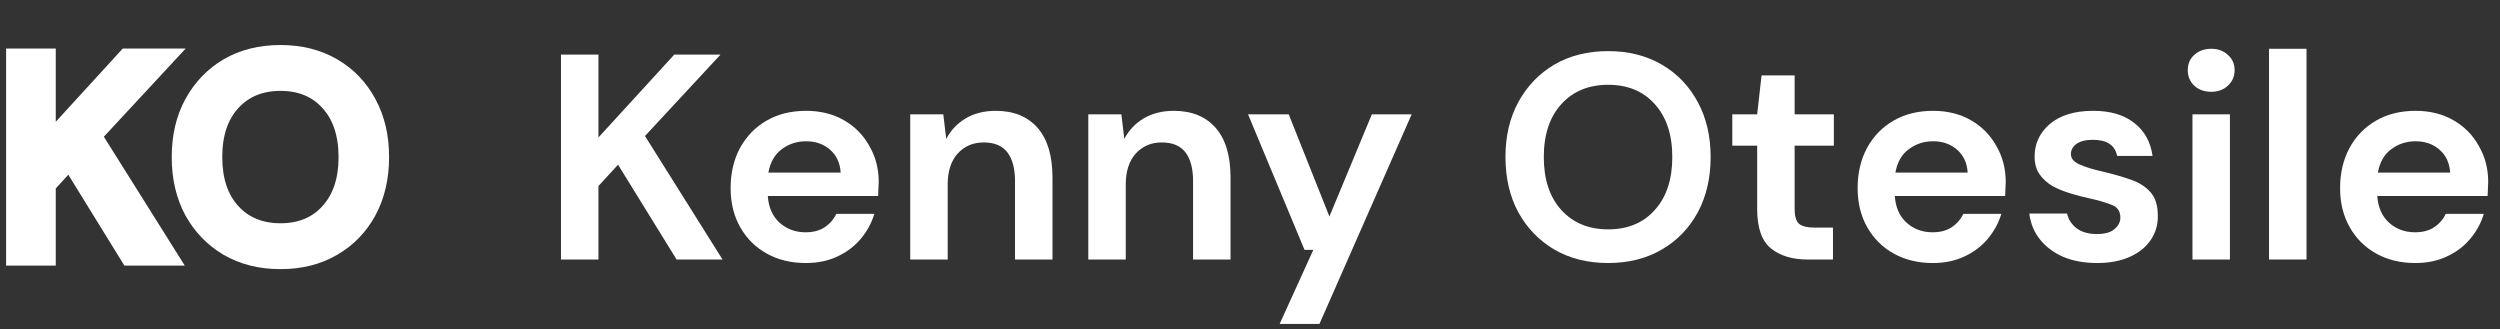 <svg width="205" height="27" viewBox="0 0 205 27" fill="none" xmlns="http://www.w3.org/2000/svg">
<rect x="0" y="0" width="205" height="27" fill="#333333" stroke="none"/>
<path d="M131.872 21.568C130.192 21.568 128.72 21.2 127.456 20.464C126.208 19.728 125.224 18.712 124.504 17.416C123.8 16.104 123.448 14.592 123.448 12.88C123.448 11.168 123.8 9.664 124.504 8.368C125.224 7.056 126.208 6.032 127.456 5.296C128.72 4.56 130.192 4.192 131.872 4.192C133.536 4.192 135 4.56 136.264 5.296C137.528 6.032 138.512 7.056 139.216 8.368C139.92 9.664 140.272 11.168 140.272 12.88C140.272 14.592 139.92 16.104 139.216 17.416C138.512 18.712 137.528 19.728 136.264 20.464C135 21.2 133.536 21.568 131.872 21.568ZM131.872 18.808C133.472 18.808 134.744 18.28 135.688 17.224C136.648 16.168 137.128 14.72 137.128 12.88C137.128 11.04 136.648 9.592 135.688 8.536C134.744 7.48 133.472 6.952 131.872 6.952C130.272 6.952 128.992 7.48 128.032 8.536C127.072 9.592 126.592 11.04 126.592 12.88C126.592 14.72 127.072 16.168 128.032 17.224C128.992 18.28 130.272 18.808 131.872 18.808Z" fill="white"/>
<path d="M148.216 21.28C146.968 21.28 145.968 20.976 145.216 20.368C144.464 19.76 144.088 18.68 144.088 17.128V11.944H142.048V9.376H144.088L144.448 6.184H147.16V9.376H150.376V11.944H147.16V17.152C147.16 17.728 147.28 18.128 147.52 18.352C147.776 18.56 148.208 18.664 148.816 18.664H150.304V21.28H148.216Z" fill="white"/>
<path d="M158.493 21.568C157.293 21.568 156.229 21.312 155.301 20.8C154.373 20.288 153.645 19.568 153.117 18.64C152.589 17.712 152.325 16.64 152.325 15.424C152.325 14.192 152.581 13.096 153.093 12.136C153.621 11.176 154.341 10.432 155.253 9.904C156.181 9.36 157.269 9.088 158.517 9.088C159.685 9.088 160.717 9.344 161.613 9.856C162.509 10.368 163.205 11.072 163.701 11.968C164.213 12.848 164.469 13.832 164.469 14.92C164.469 15.096 164.461 15.28 164.445 15.472C164.445 15.664 164.437 15.864 164.421 16.072H155.373C155.437 17 155.757 17.728 156.333 18.256C156.925 18.784 157.637 19.048 158.469 19.048C159.093 19.048 159.613 18.912 160.029 18.64C160.461 18.352 160.781 17.984 160.989 17.536H164.109C163.885 18.288 163.509 18.976 162.981 19.6C162.469 20.208 161.829 20.688 161.061 21.04C160.309 21.392 159.453 21.568 158.493 21.568ZM158.517 11.584C157.765 11.584 157.101 11.8 156.525 12.232C155.949 12.648 155.581 13.288 155.421 14.152H161.349C161.301 13.368 161.013 12.744 160.485 12.28C159.957 11.816 159.301 11.584 158.517 11.584Z" fill="white"/>
<path d="M171.973 21.568C170.917 21.568 169.989 21.4 169.189 21.064C168.389 20.712 167.749 20.232 167.269 19.624C166.789 19.016 166.501 18.312 166.405 17.512H169.501C169.597 17.976 169.853 18.376 170.269 18.712C170.701 19.032 171.253 19.192 171.925 19.192C172.597 19.192 173.085 19.056 173.389 18.784C173.709 18.512 173.869 18.2 173.869 17.848C173.869 17.336 173.645 16.992 173.197 16.816C172.749 16.624 172.125 16.44 171.325 16.264C170.813 16.152 170.293 16.016 169.765 15.856C169.237 15.696 168.749 15.496 168.301 15.256C167.869 15 167.517 14.68 167.245 14.296C166.973 13.896 166.837 13.408 166.837 12.832C166.837 11.776 167.253 10.888 168.085 10.168C168.933 9.448 170.117 9.088 171.637 9.088C173.045 9.088 174.165 9.416 174.997 10.072C175.845 10.728 176.349 11.632 176.509 12.784H173.605C173.429 11.904 172.765 11.464 171.613 11.464C171.037 11.464 170.589 11.576 170.269 11.8C169.965 12.024 169.813 12.304 169.813 12.64C169.813 12.992 170.045 13.272 170.509 13.48C170.973 13.688 171.589 13.88 172.357 14.056C173.189 14.248 173.949 14.464 174.637 14.704C175.341 14.928 175.901 15.272 176.317 15.736C176.733 16.184 176.941 16.832 176.941 17.68C176.957 18.416 176.765 19.08 176.365 19.672C175.965 20.264 175.389 20.728 174.637 21.064C173.885 21.4 172.997 21.568 171.973 21.568Z" fill="white"/>
<path d="M181.318 7.528C180.758 7.528 180.294 7.36 179.926 7.024C179.574 6.688 179.398 6.264 179.398 5.752C179.398 5.24 179.574 4.824 179.926 4.504C180.294 4.168 180.758 4 181.318 4C181.878 4 182.334 4.168 182.686 4.504C183.054 4.824 183.238 5.24 183.238 5.752C183.238 6.264 183.054 6.688 182.686 7.024C182.334 7.36 181.878 7.528 181.318 7.528ZM179.782 21.28V9.376H182.854V21.28H179.782Z" fill="white"/>
<path d="M186.061 21.28V4H189.133V21.28H186.061Z" fill="white"/>
<path d="M198.056 21.568C196.856 21.568 195.792 21.312 194.864 20.8C193.936 20.288 193.208 19.568 192.68 18.64C192.152 17.712 191.888 16.64 191.888 15.424C191.888 14.192 192.144 13.096 192.656 12.136C193.184 11.176 193.904 10.432 194.816 9.904C195.744 9.36 196.832 9.088 198.08 9.088C199.248 9.088 200.28 9.344 201.176 9.856C202.072 10.368 202.768 11.072 203.264 11.968C203.776 12.848 204.032 13.832 204.032 14.92C204.032 15.096 204.024 15.28 204.008 15.472C204.008 15.664 204 15.864 203.984 16.072H194.936C195 17 195.32 17.728 195.896 18.256C196.488 18.784 197.2 19.048 198.032 19.048C198.656 19.048 199.176 18.912 199.592 18.64C200.024 18.352 200.344 17.984 200.552 17.536H203.672C203.448 18.288 203.072 18.976 202.544 19.6C202.032 20.208 201.392 20.688 200.624 21.04C199.872 21.392 199.016 21.568 198.056 21.568ZM198.08 11.584C197.328 11.584 196.664 11.8 196.088 12.232C195.512 12.648 195.144 13.288 194.984 14.152H200.912C200.864 13.368 200.576 12.744 200.048 12.28C199.52 11.816 198.864 11.584 198.08 11.584Z" fill="white"/>
<path d="M46 21.28V4.48H49.072V11.272L55.288 4.48H59.08L52.888 11.152L59.248 21.28H55.48L50.68 13.504L49.072 15.256V21.28H46Z" fill="white"/>
<path d="M66.079 21.568C64.879 21.568 63.815 21.312 62.887 20.8C61.959 20.288 61.231 19.568 60.703 18.64C60.175 17.712 59.911 16.64 59.911 15.424C59.911 14.192 60.167 13.096 60.679 12.136C61.207 11.176 61.927 10.432 62.839 9.904C63.767 9.36 64.855 9.088 66.103 9.088C67.271 9.088 68.303 9.344 69.199 9.856C70.095 10.368 70.791 11.072 71.287 11.968C71.799 12.848 72.055 13.832 72.055 14.92C72.055 15.096 72.047 15.28 72.031 15.472C72.031 15.664 72.023 15.864 72.007 16.072H62.959C63.023 17 63.343 17.728 63.919 18.256C64.511 18.784 65.223 19.048 66.055 19.048C66.679 19.048 67.199 18.912 67.615 18.64C68.047 18.352 68.367 17.984 68.575 17.536H71.695C71.471 18.288 71.095 18.976 70.567 19.6C70.055 20.208 69.415 20.688 68.647 21.04C67.895 21.392 67.039 21.568 66.079 21.568ZM66.103 11.584C65.351 11.584 64.687 11.8 64.111 12.232C63.535 12.648 63.167 13.288 63.007 14.152H68.935C68.887 13.368 68.599 12.744 68.071 12.28C67.543 11.816 66.887 11.584 66.103 11.584Z" fill="white"/>
<path d="M74.639 21.28V9.376H77.351L77.591 11.392C77.959 10.688 78.487 10.128 79.175 9.712C79.879 9.296 80.703 9.088 81.647 9.088C83.119 9.088 84.263 9.552 85.079 10.48C85.895 11.408 86.303 12.768 86.303 14.56V21.28H83.231V14.848C83.231 13.824 83.023 13.04 82.607 12.496C82.191 11.952 81.543 11.68 80.663 11.68C79.799 11.68 79.087 11.984 78.527 12.592C77.983 13.2 77.711 14.048 77.711 15.136V21.28H74.639Z" fill="white"/>
<path d="M89.24 21.28V9.376H91.953L92.192 11.392C92.561 10.688 93.088 10.128 93.776 9.712C94.481 9.296 95.305 9.088 96.249 9.088C97.721 9.088 98.865 9.552 99.68 10.48C100.497 11.408 100.904 12.768 100.904 14.56V21.28H97.832V14.848C97.832 13.824 97.624 13.04 97.209 12.496C96.793 11.952 96.144 11.68 95.264 11.68C94.4 11.68 93.689 11.984 93.129 12.592C92.585 13.2 92.312 14.048 92.312 15.136V21.28H89.24Z" fill="white"/>
<path d="M104.932 26.56L107.692 20.488H106.972L102.34 9.376H105.676L109.012 17.752L112.492 9.376H115.756L108.196 26.56H104.932Z" fill="white"/>
<path d="M1 21.28V4.48H4.072V11.272L10.288 4.48H14.08L7.888 11.152L14.248 21.28H10.48L5.68 13.504L4.072 15.256V21.28H1Z" fill="white"/>
<path d="M23.005 21.568C21.325 21.568 19.853 21.2 18.589 20.464C17.341 19.728 16.357 18.712 15.637 17.416C14.933 16.104 14.581 14.592 14.581 12.88C14.581 11.168 14.933 9.664 15.637 8.368C16.357 7.056 17.341 6.032 18.589 5.296C19.853 4.56 21.325 4.192 23.005 4.192C24.669 4.192 26.133 4.56 27.397 5.296C28.661 6.032 29.645 7.056 30.349 8.368C31.053 9.664 31.405 11.168 31.405 12.88C31.405 14.592 31.053 16.104 30.349 17.416C29.645 18.712 28.661 19.728 27.397 20.464C26.133 21.2 24.669 21.568 23.005 21.568ZM23.005 18.808C24.605 18.808 25.877 18.28 26.821 17.224C27.781 16.168 28.261 14.72 28.261 12.88C28.261 11.04 27.781 9.592 26.821 8.536C25.877 7.48 24.605 6.952 23.005 6.952C21.405 6.952 20.125 7.48 19.165 8.536C18.205 9.592 17.725 11.04 17.725 12.88C17.725 14.72 18.205 16.168 19.165 17.224C20.125 18.28 21.405 18.808 23.005 18.808Z" fill="white"/>
<path d="M1 21.28V4.48H4.072V11.272L10.288 4.48H14.08L7.888 11.152L14.248 21.28H10.48L5.68 13.504L4.072 15.256V21.28H1Z" stroke="white"/>
<path d="M23.005 21.568C21.325 21.568 19.853 21.2 18.589 20.464C17.341 19.728 16.357 18.712 15.637 17.416C14.933 16.104 14.581 14.592 14.581 12.88C14.581 11.168 14.933 9.664 15.637 8.368C16.357 7.056 17.341 6.032 18.589 5.296C19.853 4.56 21.325 4.192 23.005 4.192C24.669 4.192 26.133 4.56 27.397 5.296C28.661 6.032 29.645 7.056 30.349 8.368C31.053 9.664 31.405 11.168 31.405 12.88C31.405 14.592 31.053 16.104 30.349 17.416C29.645 18.712 28.661 19.728 27.397 20.464C26.133 21.2 24.669 21.568 23.005 21.568ZM23.005 18.808C24.605 18.808 25.877 18.28 26.821 17.224C27.781 16.168 28.261 14.72 28.261 12.88C28.261 11.04 27.781 9.592 26.821 8.536C25.877 7.48 24.605 6.952 23.005 6.952C21.405 6.952 20.125 7.48 19.165 8.536C18.205 9.592 17.725 11.04 17.725 12.88C17.725 14.72 18.205 16.168 19.165 17.224C20.125 18.28 21.405 18.808 23.005 18.808Z" stroke="white"/>
</svg>
